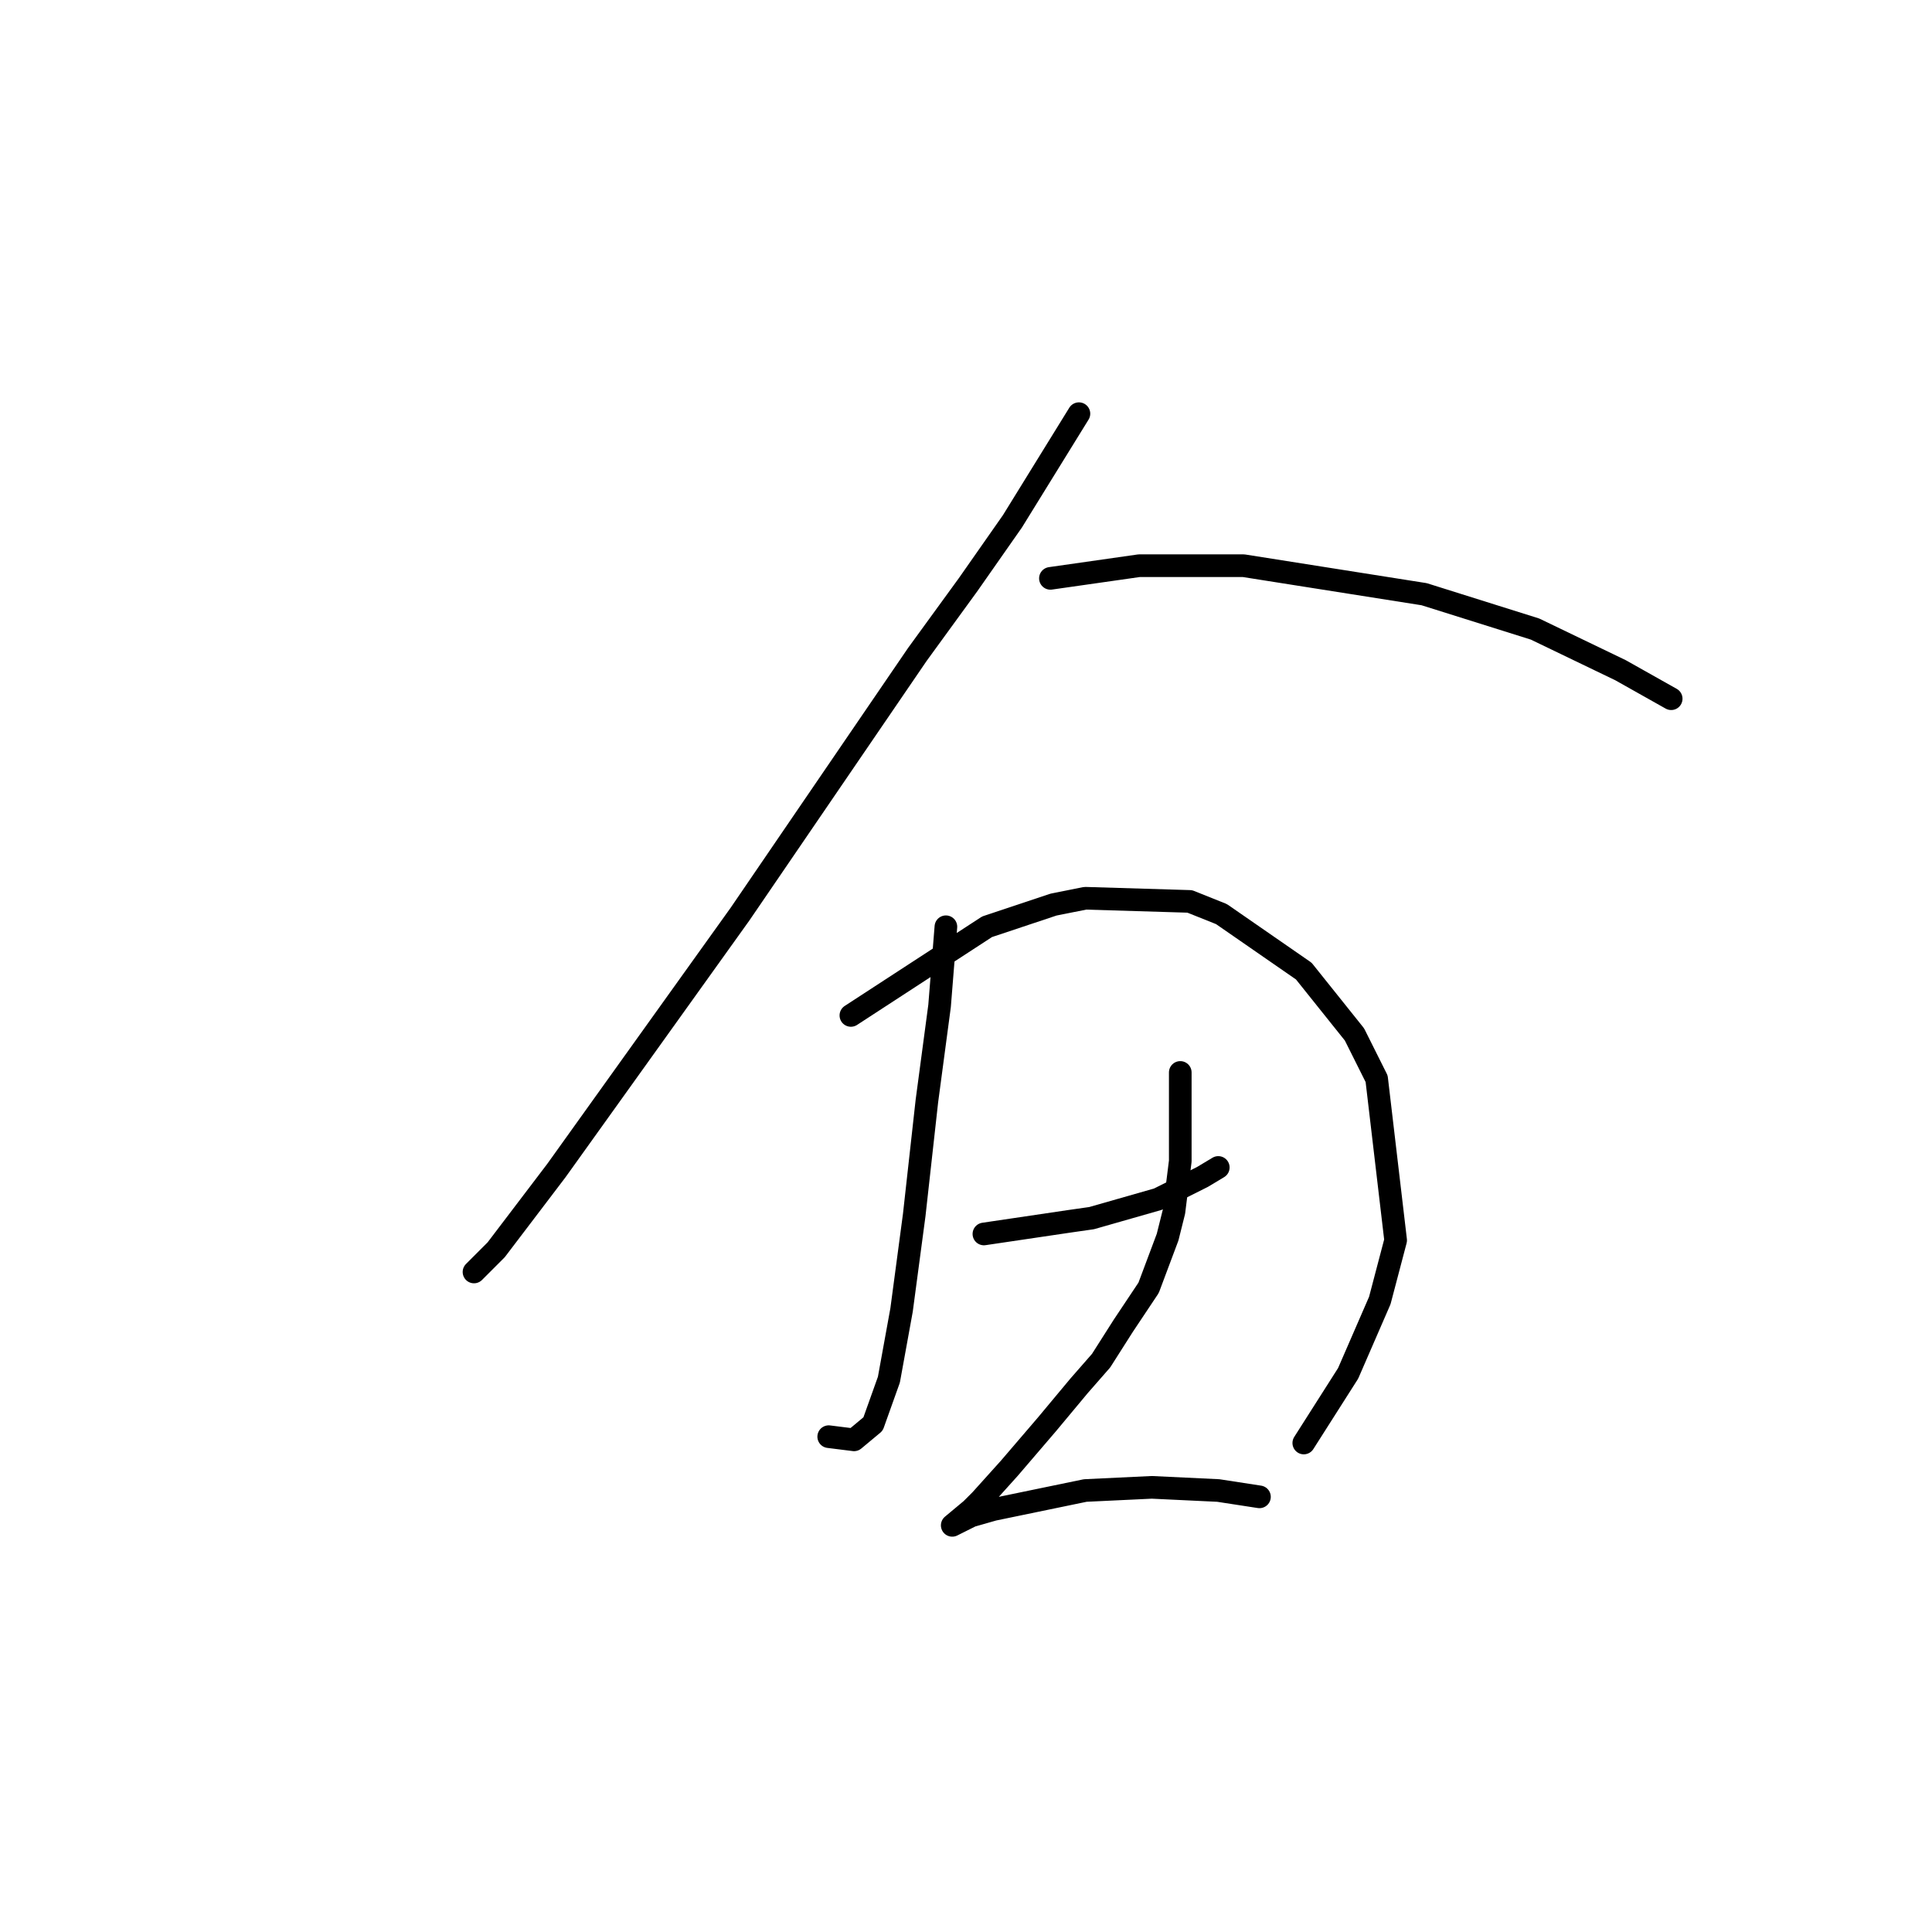 <?xml version="1.0" standalone="no"?>
    <svg width="256" height="256" xmlns="http://www.w3.org/2000/svg" version="1.1">
    <polyline stroke="black" stroke-width="3" stroke-linecap="round" fill="transparent" stroke-linejoin="round" points="142.963 54.814 134.15 69.082 128.275 77.476 121.56 86.708 98.059 121.121 73.718 155.114 65.744 165.606 62.807 168.543 62.807 168.543 " />
        <polyline stroke="black" stroke-width="3" stroke-linecap="round" fill="transparent" stroke-linejoin="round" points="139.186 76.636 150.937 74.958 157.651 74.958 164.786 74.958 188.707 78.735 203.395 83.351 214.726 88.807 221.441 92.584 221.441 92.584 " />
        <polyline stroke="black" stroke-width="3" stroke-linecap="round" fill="transparent" stroke-linejoin="round" points="125.337 122.8 124.498 133.291 122.819 145.881 121.14 160.989 119.462 173.579 117.783 182.812 115.685 188.687 113.167 190.786 109.809 190.366 109.809 190.366 " />
        <polyline stroke="black" stroke-width="3" stroke-linecap="round" fill="transparent" stroke-linejoin="round" points="112.747 134.55 130.793 122.8 139.606 119.862 143.802 119.023 157.651 119.442 161.848 121.121 172.759 128.675 179.474 137.068 182.412 142.944 184.93 164.347 182.831 172.32 178.635 181.973 172.759 191.205 172.759 191.205 " />
        <polyline stroke="black" stroke-width="3" stroke-linecap="round" fill="transparent" stroke-linejoin="round" points="130.373 163.507 141.704 161.829 144.642 161.409 153.455 158.891 159.33 155.953 161.428 154.694 161.428 154.694 " />
        <polyline stroke="black" stroke-width="3" stroke-linecap="round" fill="transparent" stroke-linejoin="round" points="156.392 142.104 156.392 153.855 155.553 160.57 154.714 163.927 152.196 170.642 148.838 175.678 145.901 180.294 142.963 183.651 138.766 188.687 133.73 194.563 129.953 198.759 128.694 200.018 126.176 202.117 127.016 201.697 128.694 200.858 131.632 200.018 143.802 197.5 152.615 197.081 161.428 197.5 166.884 198.34 166.884 198.34 " />
        </svg>